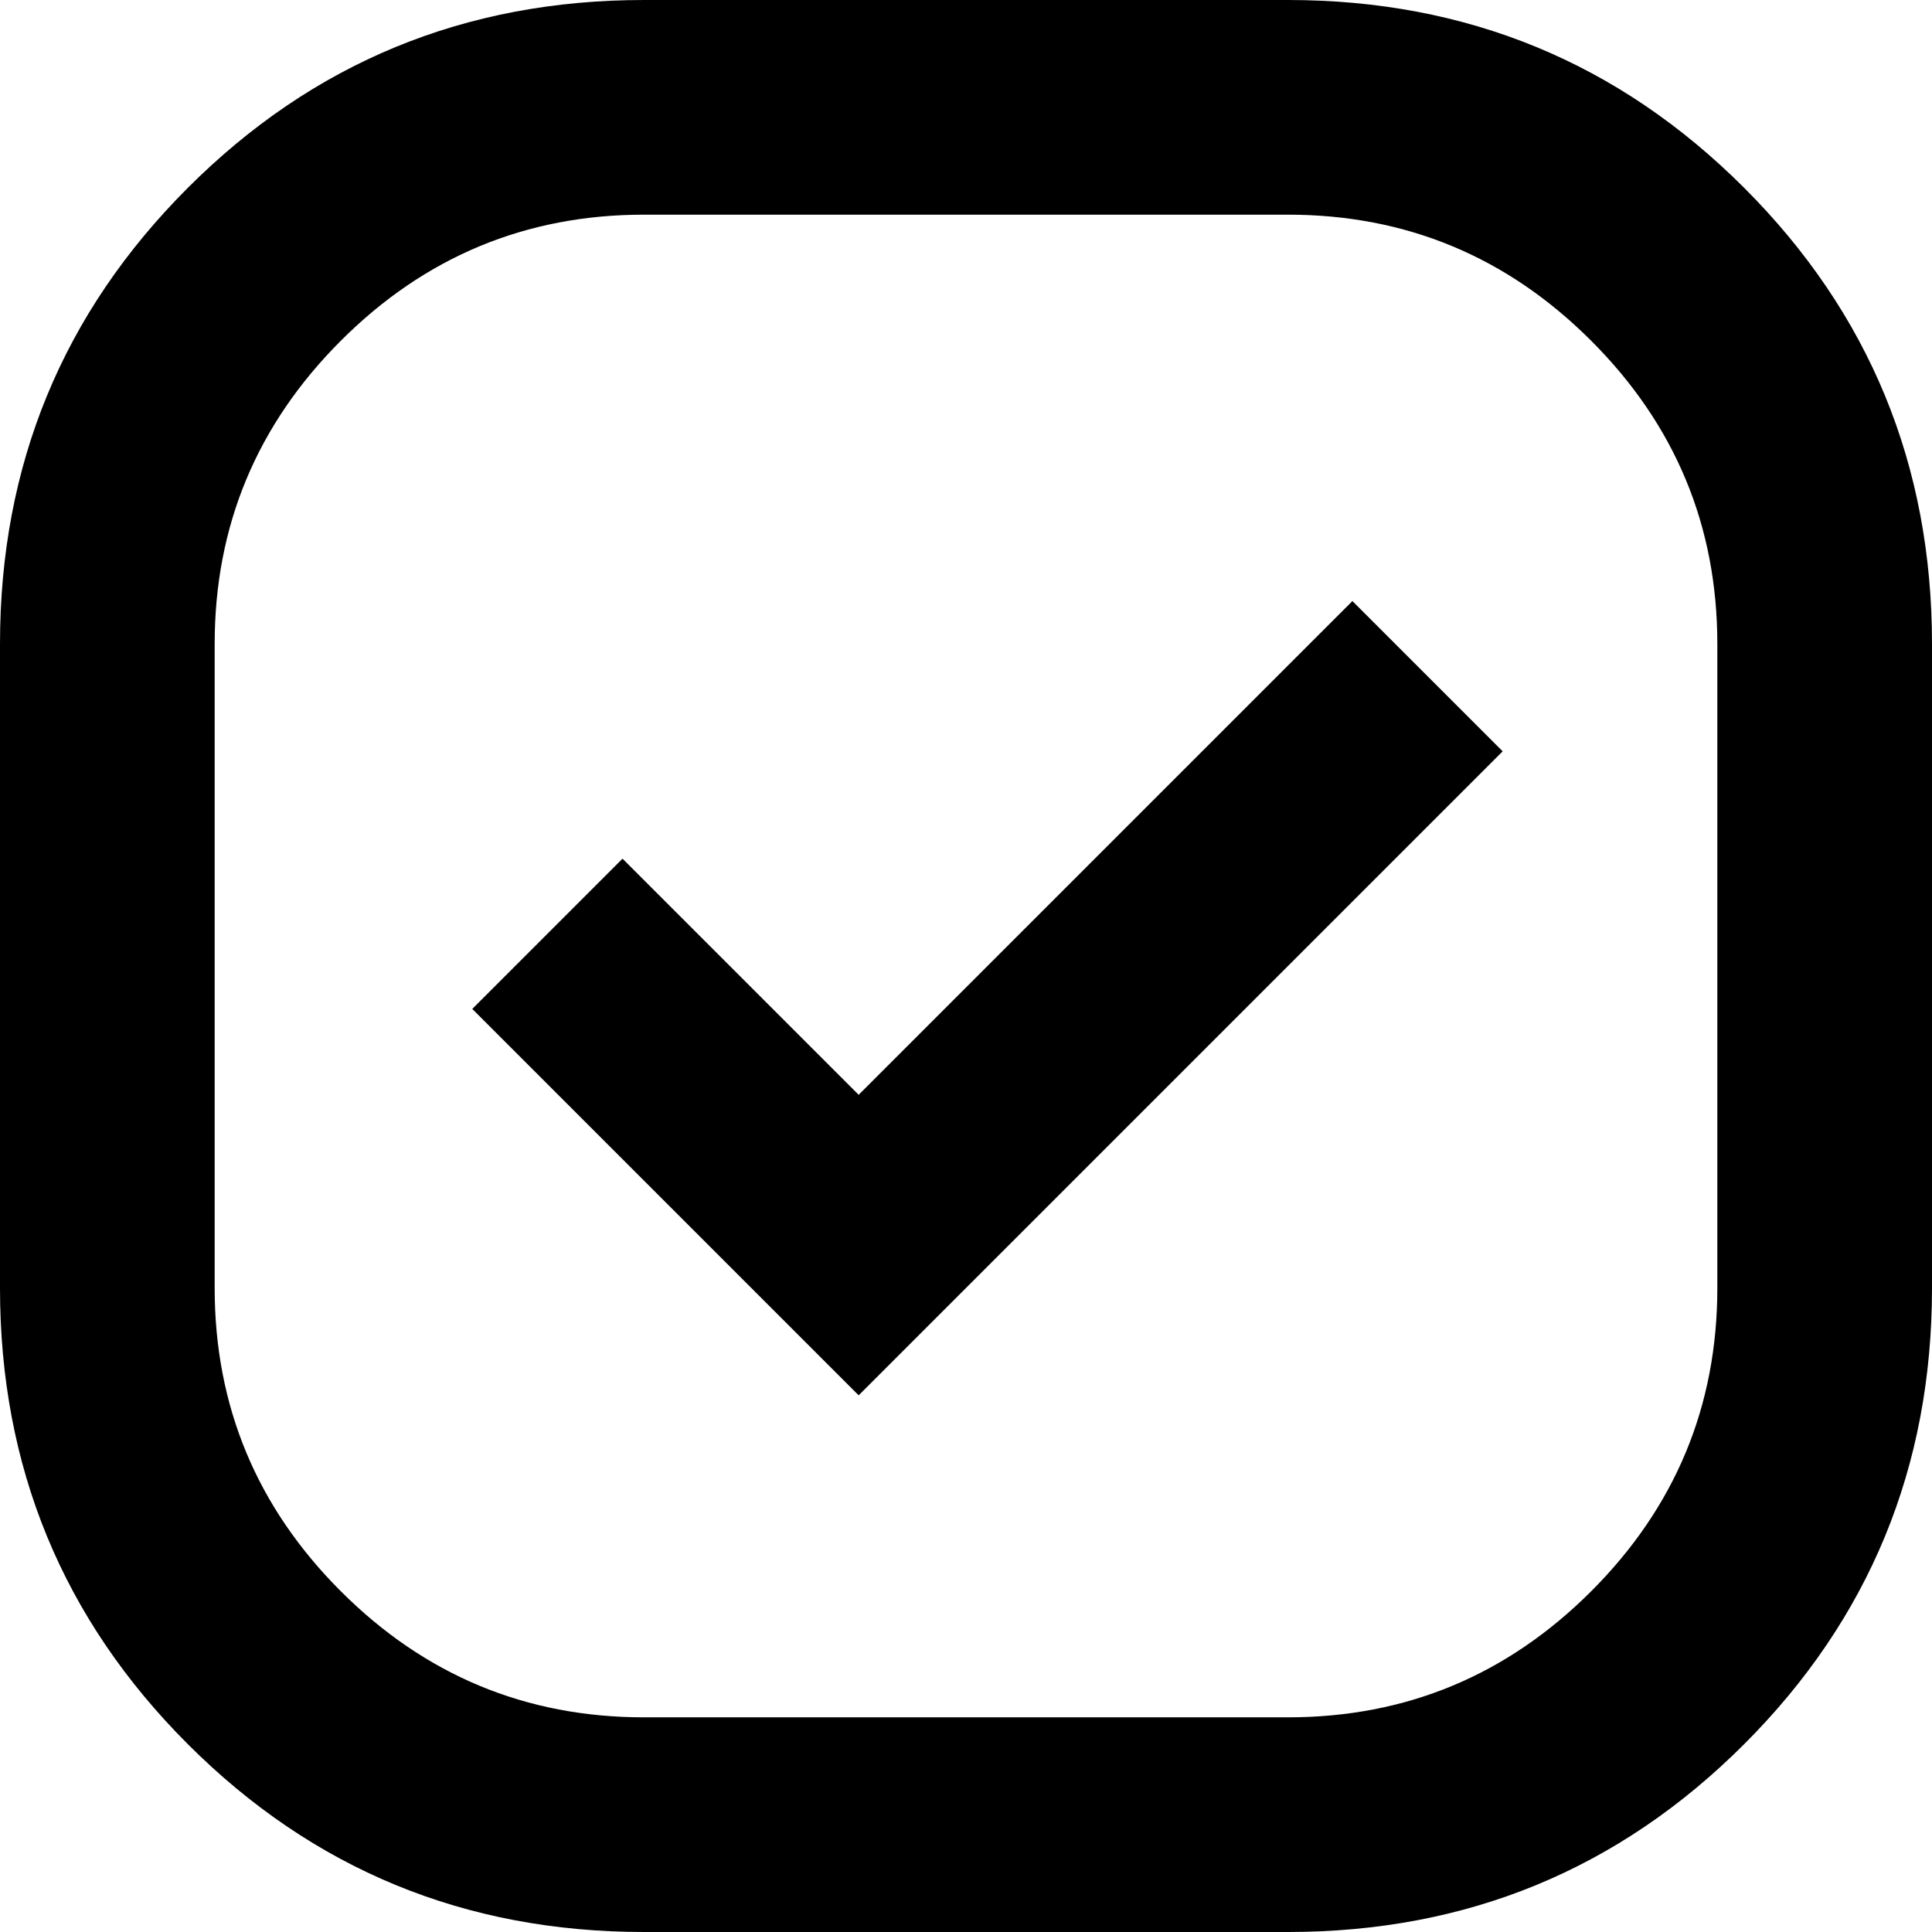 <svg width="18" height="18" viewBox="0 0 18 18" fill="none" xmlns="http://www.w3.org/2000/svg">
<path d="M6 18C4.333 18 2.917 17.417 1.75 16.25C0.583 15.083 0 13.667 0 12V6C0 4.333 0.583 2.917 1.75 1.75C2.917 0.583 4.333 0 6 0H12C13.667 0 15.083 0.583 16.25 1.75C17.417 2.917 18 4.333 18 6V12C18 13.667 17.417 15.083 16.25 16.25C15.083 17.417 13.667 18 12 18H6ZM8 13L14 7L12.6 5.6L8 10.2L5.8 8L4.4 9.4L8 13ZM6 16H12C13.1 16 14.042 15.608 14.825 14.825C15.608 14.042 16 13.1 16 12V6C16 4.9 15.608 3.958 14.825 3.175C14.042 2.392 13.1 2 12 2H6C4.9 2 3.958 2.392 3.175 3.175C2.392 3.958 2 4.9 2 6V12C2 13.1 2.392 14.042 3.175 14.825C3.958 15.608 4.9 16 6 16Z" fill="currentColor"/>
</svg>
